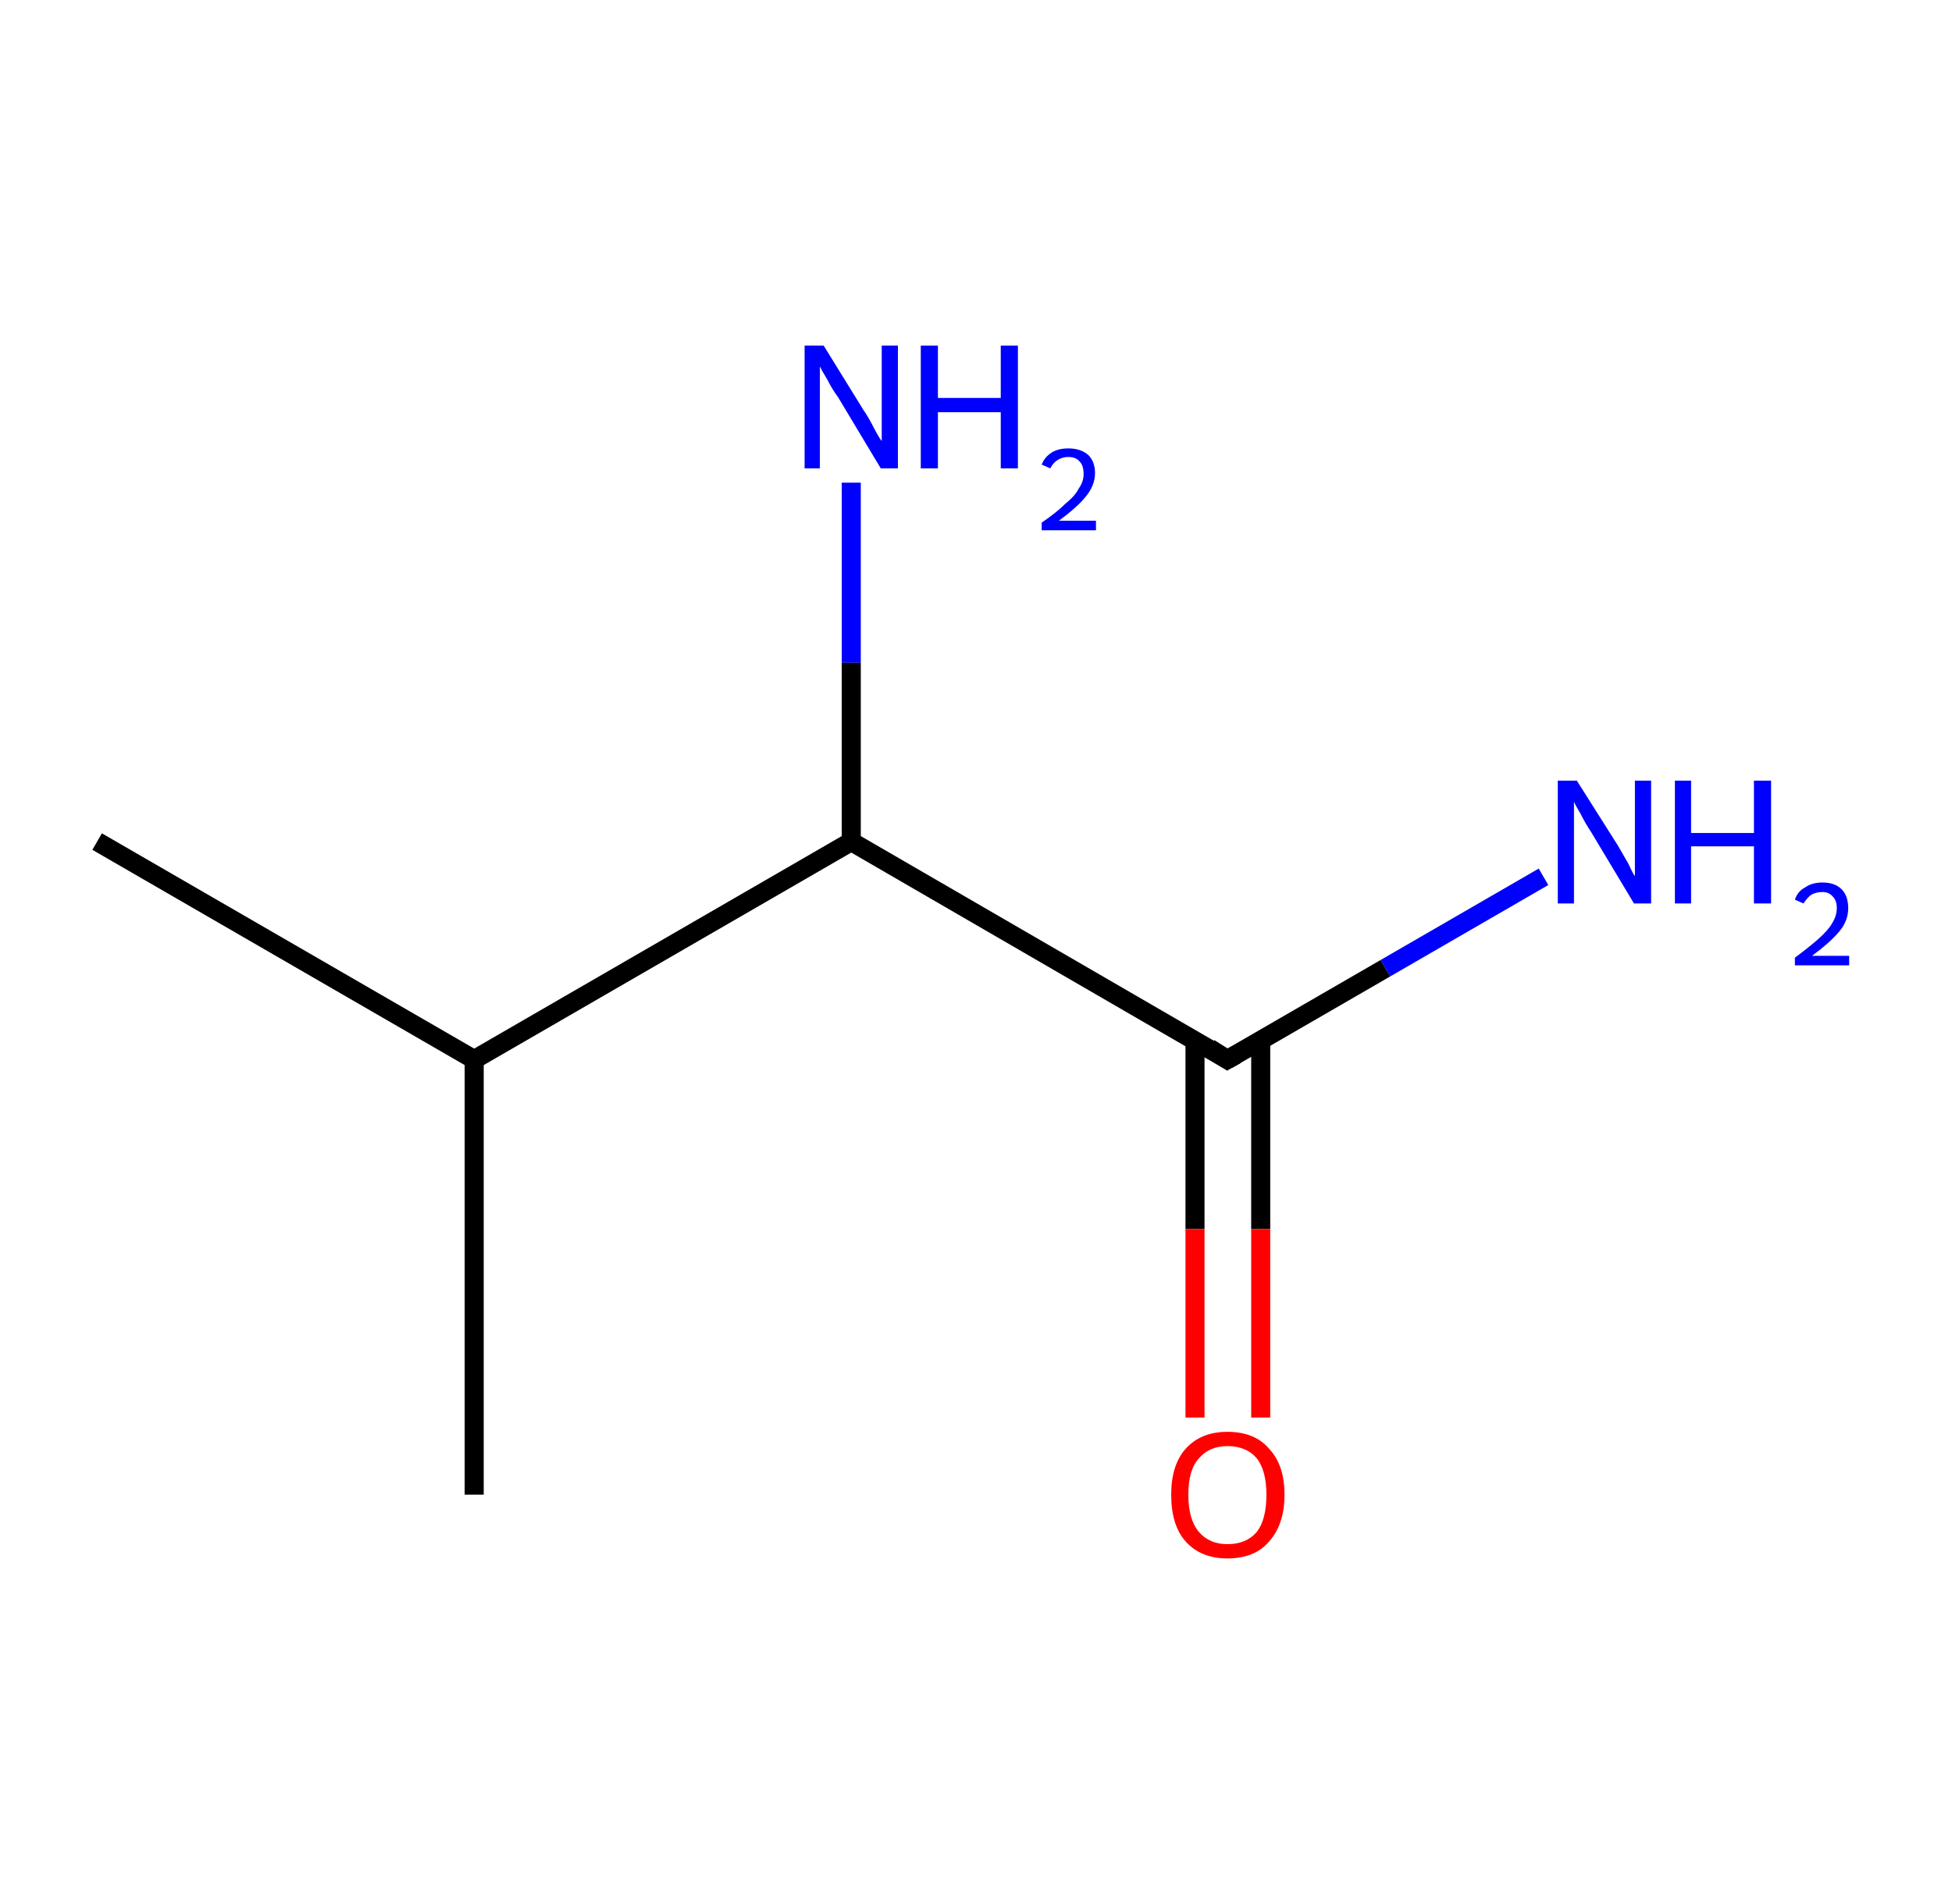 <?xml version='1.0' encoding='ASCII' standalone='yes'?>
<svg xmlns="http://www.w3.org/2000/svg" xmlns:rdkit="http://www.rdkit.org/xml" xmlns:xlink="http://www.w3.org/1999/xlink" version="1.1" baseProfile="full" xml:space="preserve" width="205px" height="200px" viewBox="0 0 205 200">
<!-- END OF HEADER -->
<rect style="opacity:1.0;fill:#FFFFFF;stroke:none" width="205.0" height="200.0" x="0.0" y="0.0"> </rect>
<path class="bond-0 atom-0 atom-1" d="M 10.2,88.4 L 49.8,111.3" style="fill:none;fill-rule:evenodd;stroke:#000000;stroke-width:2.0px;stroke-linecap:butt;stroke-linejoin:miter;stroke-opacity:1"/>
<path class="bond-1 atom-1 atom-2" d="M 49.8,111.3 L 49.8,157.0" style="fill:none;fill-rule:evenodd;stroke:#000000;stroke-width:2.0px;stroke-linecap:butt;stroke-linejoin:miter;stroke-opacity:1"/>
<path class="bond-2 atom-1 atom-3" d="M 49.8,111.3 L 89.4,88.4" style="fill:none;fill-rule:evenodd;stroke:#000000;stroke-width:2.0px;stroke-linecap:butt;stroke-linejoin:miter;stroke-opacity:1"/>
<path class="bond-3 atom-3 atom-4" d="M 89.4,88.4 L 89.4,69.6" style="fill:none;fill-rule:evenodd;stroke:#000000;stroke-width:2.0px;stroke-linecap:butt;stroke-linejoin:miter;stroke-opacity:1"/>
<path class="bond-3 atom-3 atom-4" d="M 89.4,69.6 L 89.4,50.7" style="fill:none;fill-rule:evenodd;stroke:#0000FF;stroke-width:2.0px;stroke-linecap:butt;stroke-linejoin:miter;stroke-opacity:1"/>
<path class="bond-4 atom-3 atom-5" d="M 89.4,88.4 L 128.9,111.3" style="fill:none;fill-rule:evenodd;stroke:#000000;stroke-width:2.0px;stroke-linecap:butt;stroke-linejoin:miter;stroke-opacity:1"/>
<path class="bond-5 atom-5 atom-6" d="M 128.9,111.3 L 145.5,101.7" style="fill:none;fill-rule:evenodd;stroke:#000000;stroke-width:2.0px;stroke-linecap:butt;stroke-linejoin:miter;stroke-opacity:1"/>
<path class="bond-5 atom-5 atom-6" d="M 145.5,101.7 L 162.1,92.1" style="fill:none;fill-rule:evenodd;stroke:#0000FF;stroke-width:2.0px;stroke-linecap:butt;stroke-linejoin:miter;stroke-opacity:1"/>
<path class="bond-6 atom-5 atom-7" d="M 125.5,109.3 L 125.5,129.1" style="fill:none;fill-rule:evenodd;stroke:#000000;stroke-width:2.0px;stroke-linecap:butt;stroke-linejoin:miter;stroke-opacity:1"/>
<path class="bond-6 atom-5 atom-7" d="M 125.5,129.1 L 125.5,148.9" style="fill:none;fill-rule:evenodd;stroke:#FF0000;stroke-width:2.0px;stroke-linecap:butt;stroke-linejoin:miter;stroke-opacity:1"/>
<path class="bond-6 atom-5 atom-7" d="M 132.4,109.3 L 132.4,129.1" style="fill:none;fill-rule:evenodd;stroke:#000000;stroke-width:2.0px;stroke-linecap:butt;stroke-linejoin:miter;stroke-opacity:1"/>
<path class="bond-6 atom-5 atom-7" d="M 132.4,129.1 L 132.4,148.9" style="fill:none;fill-rule:evenodd;stroke:#FF0000;stroke-width:2.0px;stroke-linecap:butt;stroke-linejoin:miter;stroke-opacity:1"/>
<path d="M 127.0,110.1 L 128.9,111.3 L 129.8,110.8" style="fill:none;stroke:#000000;stroke-width:2.0px;stroke-linecap:butt;stroke-linejoin:miter;stroke-opacity:1;"/>
<path class="atom-4" d="M 86.5 36.3 L 90.7 43.1 Q 91.2 43.8, 91.8 45.0 Q 92.5 46.3, 92.6 46.3 L 92.6 36.3 L 94.3 36.3 L 94.3 49.2 L 92.5 49.2 L 88.0 41.7 Q 87.4 40.9, 86.9 39.9 Q 86.3 38.9, 86.1 38.5 L 86.1 49.2 L 84.5 49.2 L 84.5 36.3 L 86.5 36.3 " fill="#0000FF"/>
<path class="atom-4" d="M 96.7 36.3 L 98.5 36.3 L 98.5 41.8 L 105.1 41.8 L 105.1 36.3 L 106.9 36.3 L 106.9 49.2 L 105.1 49.2 L 105.1 43.3 L 98.5 43.3 L 98.5 49.2 L 96.7 49.2 L 96.7 36.3 " fill="#0000FF"/>
<path class="atom-4" d="M 109.4 48.8 Q 109.7 48.0, 110.5 47.5 Q 111.2 47.1, 112.2 47.1 Q 113.5 47.1, 114.3 47.8 Q 115.0 48.5, 115.0 49.7 Q 115.0 51.0, 114.0 52.2 Q 113.1 53.3, 111.2 54.7 L 115.1 54.7 L 115.1 55.7 L 109.4 55.7 L 109.4 54.9 Q 111.0 53.8, 111.9 52.9 Q 112.9 52.1, 113.3 51.3 Q 113.8 50.6, 113.8 49.8 Q 113.8 48.9, 113.4 48.5 Q 113.0 48.0, 112.2 48.0 Q 111.6 48.0, 111.1 48.3 Q 110.6 48.6, 110.3 49.2 L 109.4 48.8 " fill="#0000FF"/>
<path class="atom-6" d="M 165.6 82.0 L 169.9 88.8 Q 170.3 89.5, 171.0 90.7 Q 171.6 92.0, 171.7 92.0 L 171.7 82.0 L 173.4 82.0 L 173.4 94.9 L 171.6 94.9 L 167.1 87.4 Q 166.5 86.5, 166.0 85.5 Q 165.4 84.5, 165.3 84.2 L 165.3 94.9 L 163.6 94.9 L 163.6 82.0 L 165.6 82.0 " fill="#0000FF"/>
<path class="atom-6" d="M 175.9 82.0 L 177.6 82.0 L 177.6 87.5 L 184.2 87.5 L 184.2 82.0 L 186.0 82.0 L 186.0 94.9 L 184.2 94.9 L 184.2 88.9 L 177.6 88.9 L 177.6 94.9 L 175.9 94.9 L 175.9 82.0 " fill="#0000FF"/>
<path class="atom-6" d="M 188.5 94.5 Q 188.8 93.6, 189.6 93.2 Q 190.3 92.7, 191.4 92.7 Q 192.7 92.7, 193.4 93.4 Q 194.1 94.1, 194.1 95.4 Q 194.1 96.7, 193.2 97.8 Q 192.2 99.0, 190.3 100.4 L 194.2 100.4 L 194.2 101.4 L 188.5 101.4 L 188.5 100.6 Q 190.1 99.4, 191.0 98.6 Q 192.0 97.7, 192.4 97.0 Q 192.9 96.2, 192.9 95.4 Q 192.9 94.6, 192.5 94.2 Q 192.1 93.7, 191.4 93.7 Q 190.7 93.7, 190.2 94.0 Q 189.8 94.3, 189.4 94.9 L 188.5 94.5 " fill="#0000FF"/>
<path class="atom-7" d="M 123.0 157.0 Q 123.0 153.9, 124.5 152.2 Q 126.1 150.4, 128.9 150.4 Q 131.8 150.4, 133.3 152.2 Q 134.9 153.9, 134.9 157.0 Q 134.9 160.1, 133.3 161.9 Q 131.8 163.7, 128.9 163.7 Q 126.1 163.7, 124.5 161.9 Q 123.0 160.2, 123.0 157.0 M 128.9 162.2 Q 130.9 162.2, 132.0 160.9 Q 133.0 159.6, 133.0 157.0 Q 133.0 154.5, 132.0 153.2 Q 130.9 151.9, 128.9 151.9 Q 127.0 151.9, 125.9 153.2 Q 124.8 154.4, 124.8 157.0 Q 124.8 159.6, 125.9 160.9 Q 127.0 162.2, 128.9 162.2 " fill="#FF0000"/>
</svg>

